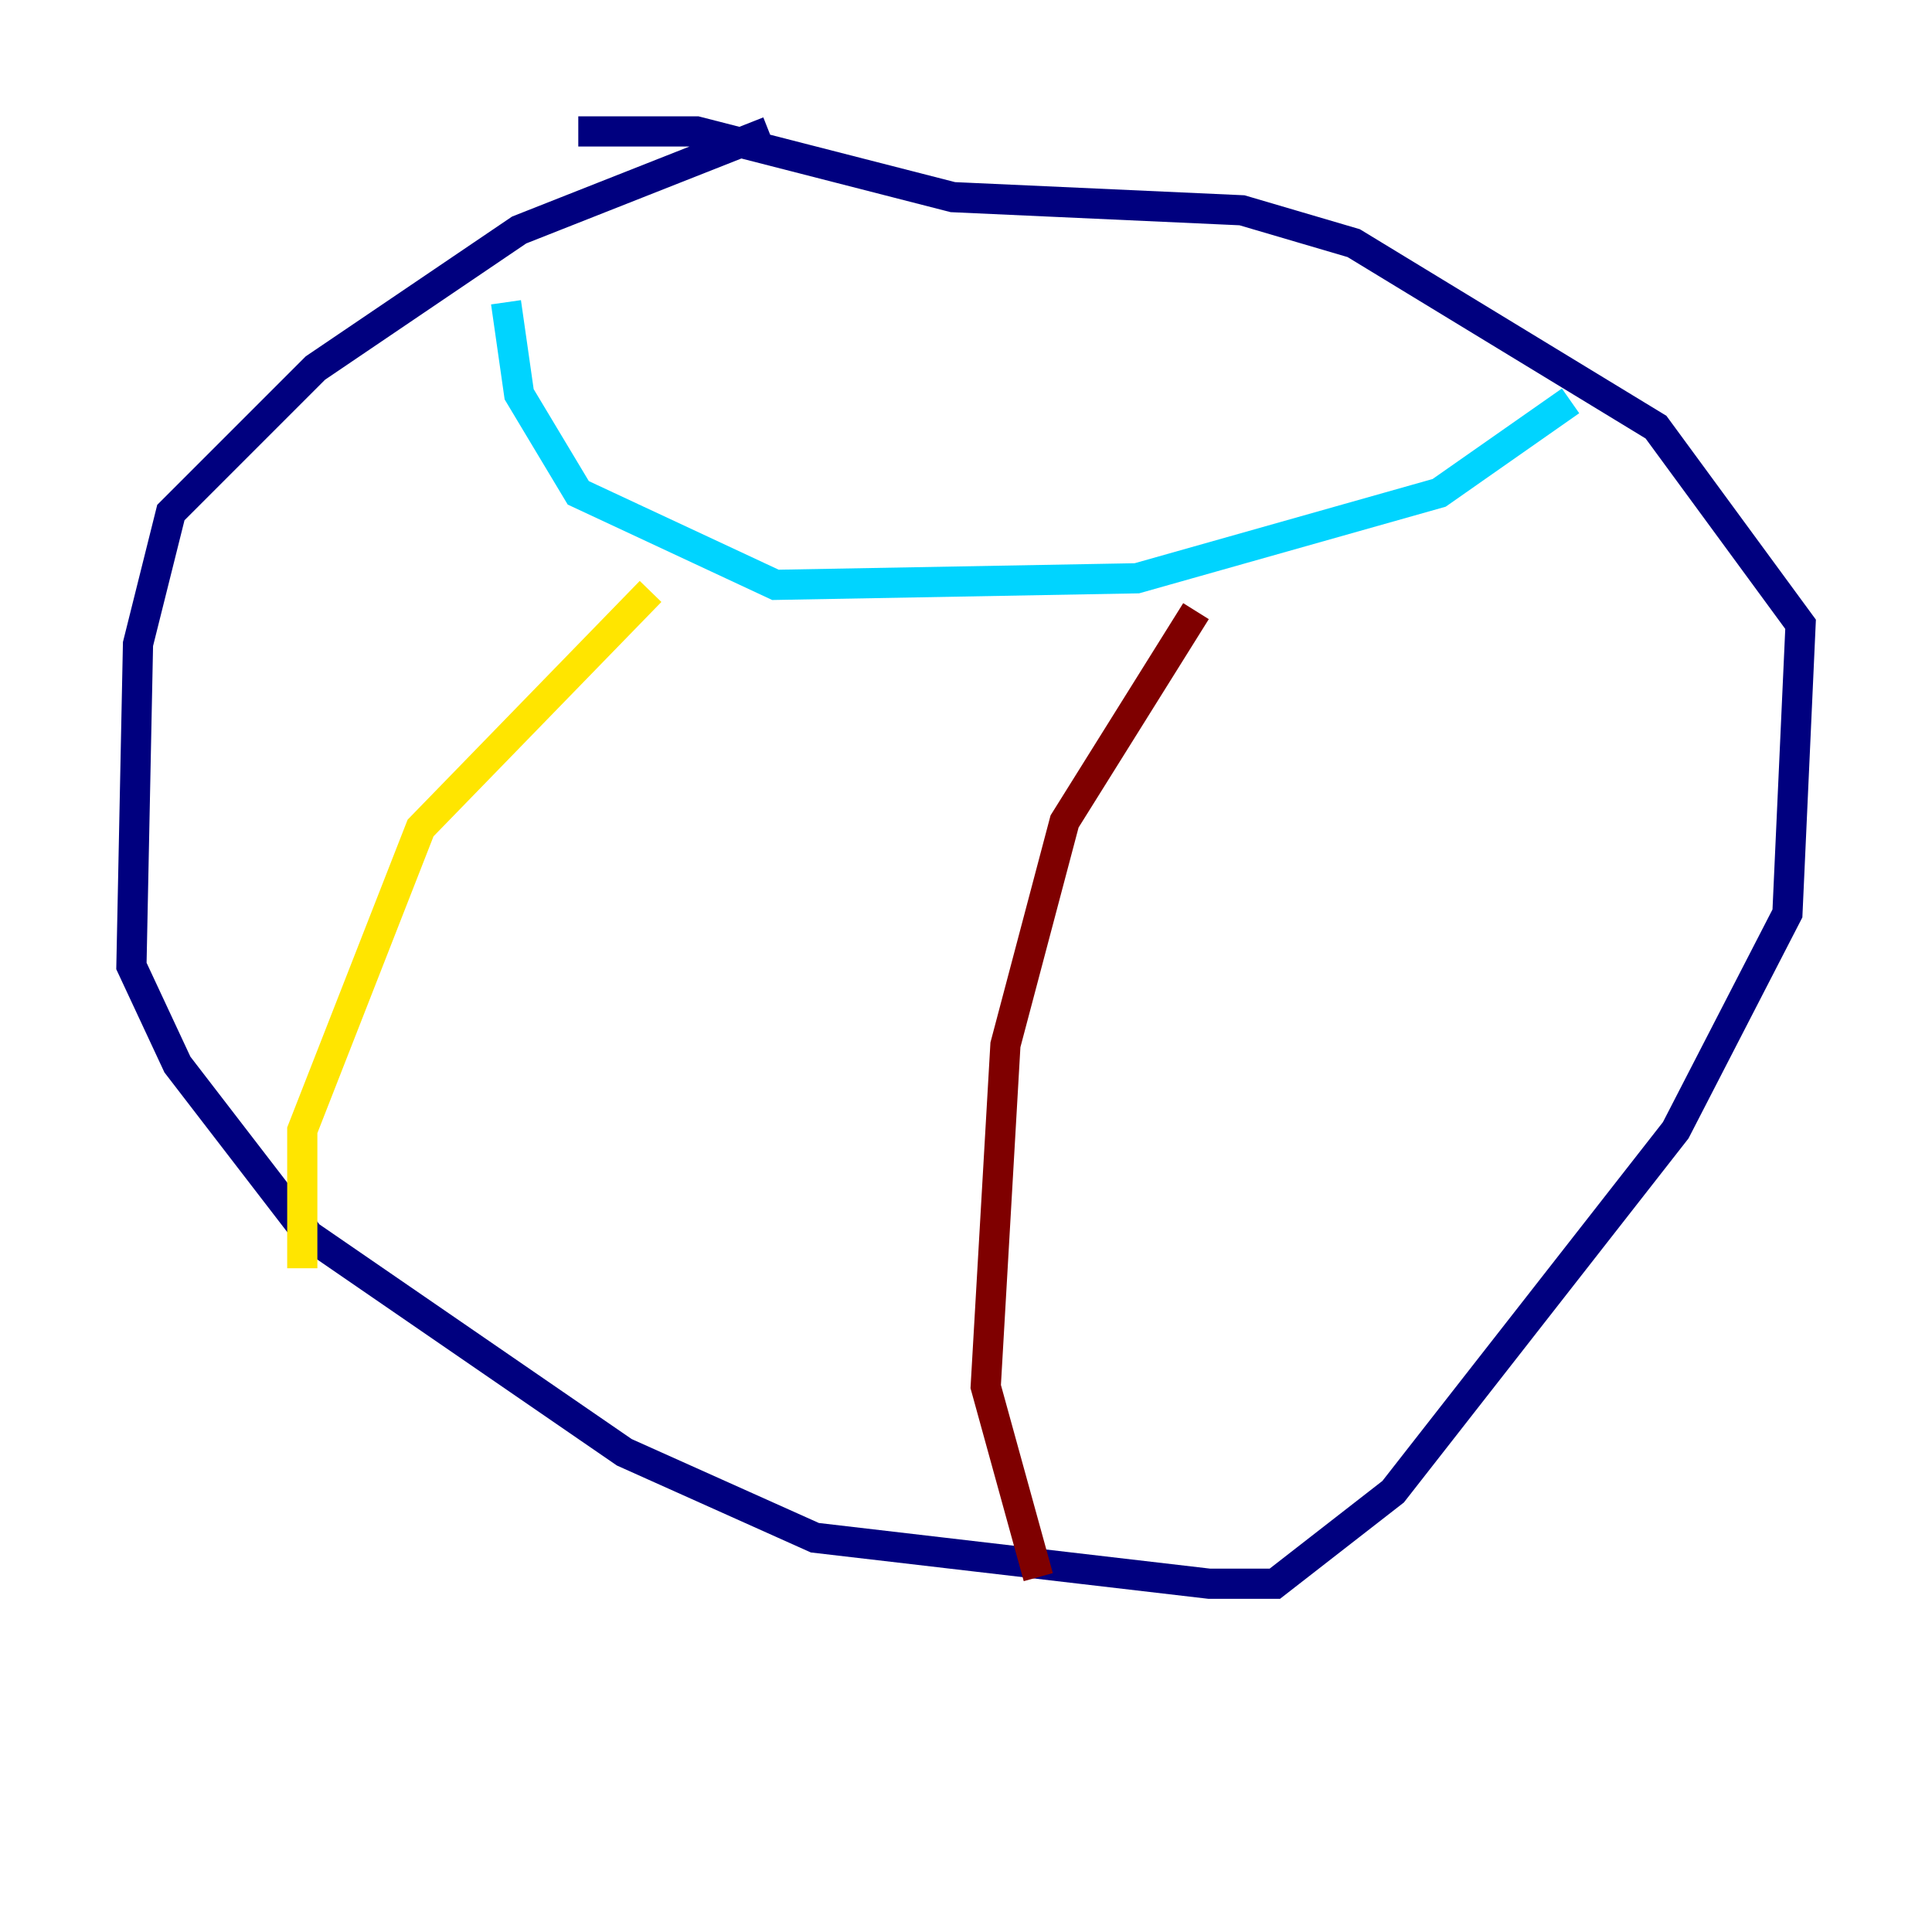 <?xml version="1.0" encoding="utf-8" ?>
<svg baseProfile="tiny" height="128" version="1.2" viewBox="0,0,128,128" width="128" xmlns="http://www.w3.org/2000/svg" xmlns:ev="http://www.w3.org/2001/xml-events" xmlns:xlink="http://www.w3.org/1999/xlink"><defs /><polyline fill="none" points="50.939,8.707 34.395,15.238 20.898,24.381 11.32,33.959 9.143,42.667 8.707,64.0 11.755,70.531 20.463,81.85 41.361,96.218 53.986,101.878 80.109,104.925 84.463,104.925 92.299,98.83 111.02,74.884 118.422,60.517 119.293,41.361 109.714,28.299 89.687,16.109 82.286,13.932 63.129,13.061 46.15,8.707 38.313,8.707" stroke="#00007f" stroke-width="2" /><polyline fill="none" points="33.524,20.027 34.395,26.122 38.313,32.653 51.374,38.748 75.32,38.313 95.347,32.653 104.054,26.558" stroke="#00d4ff" stroke-width="2" /><polyline fill="none" points="43.102,39.184 27.864,54.857 20.027,74.884 20.027,84.027" stroke="#ffe500" stroke-width="2" /><polyline fill="none" points="79.238,40.49 70.531,54.422 66.612,69.225 65.306,91.864 68.789,104.49" stroke="#7f0000" stroke-width="2" /></svg>